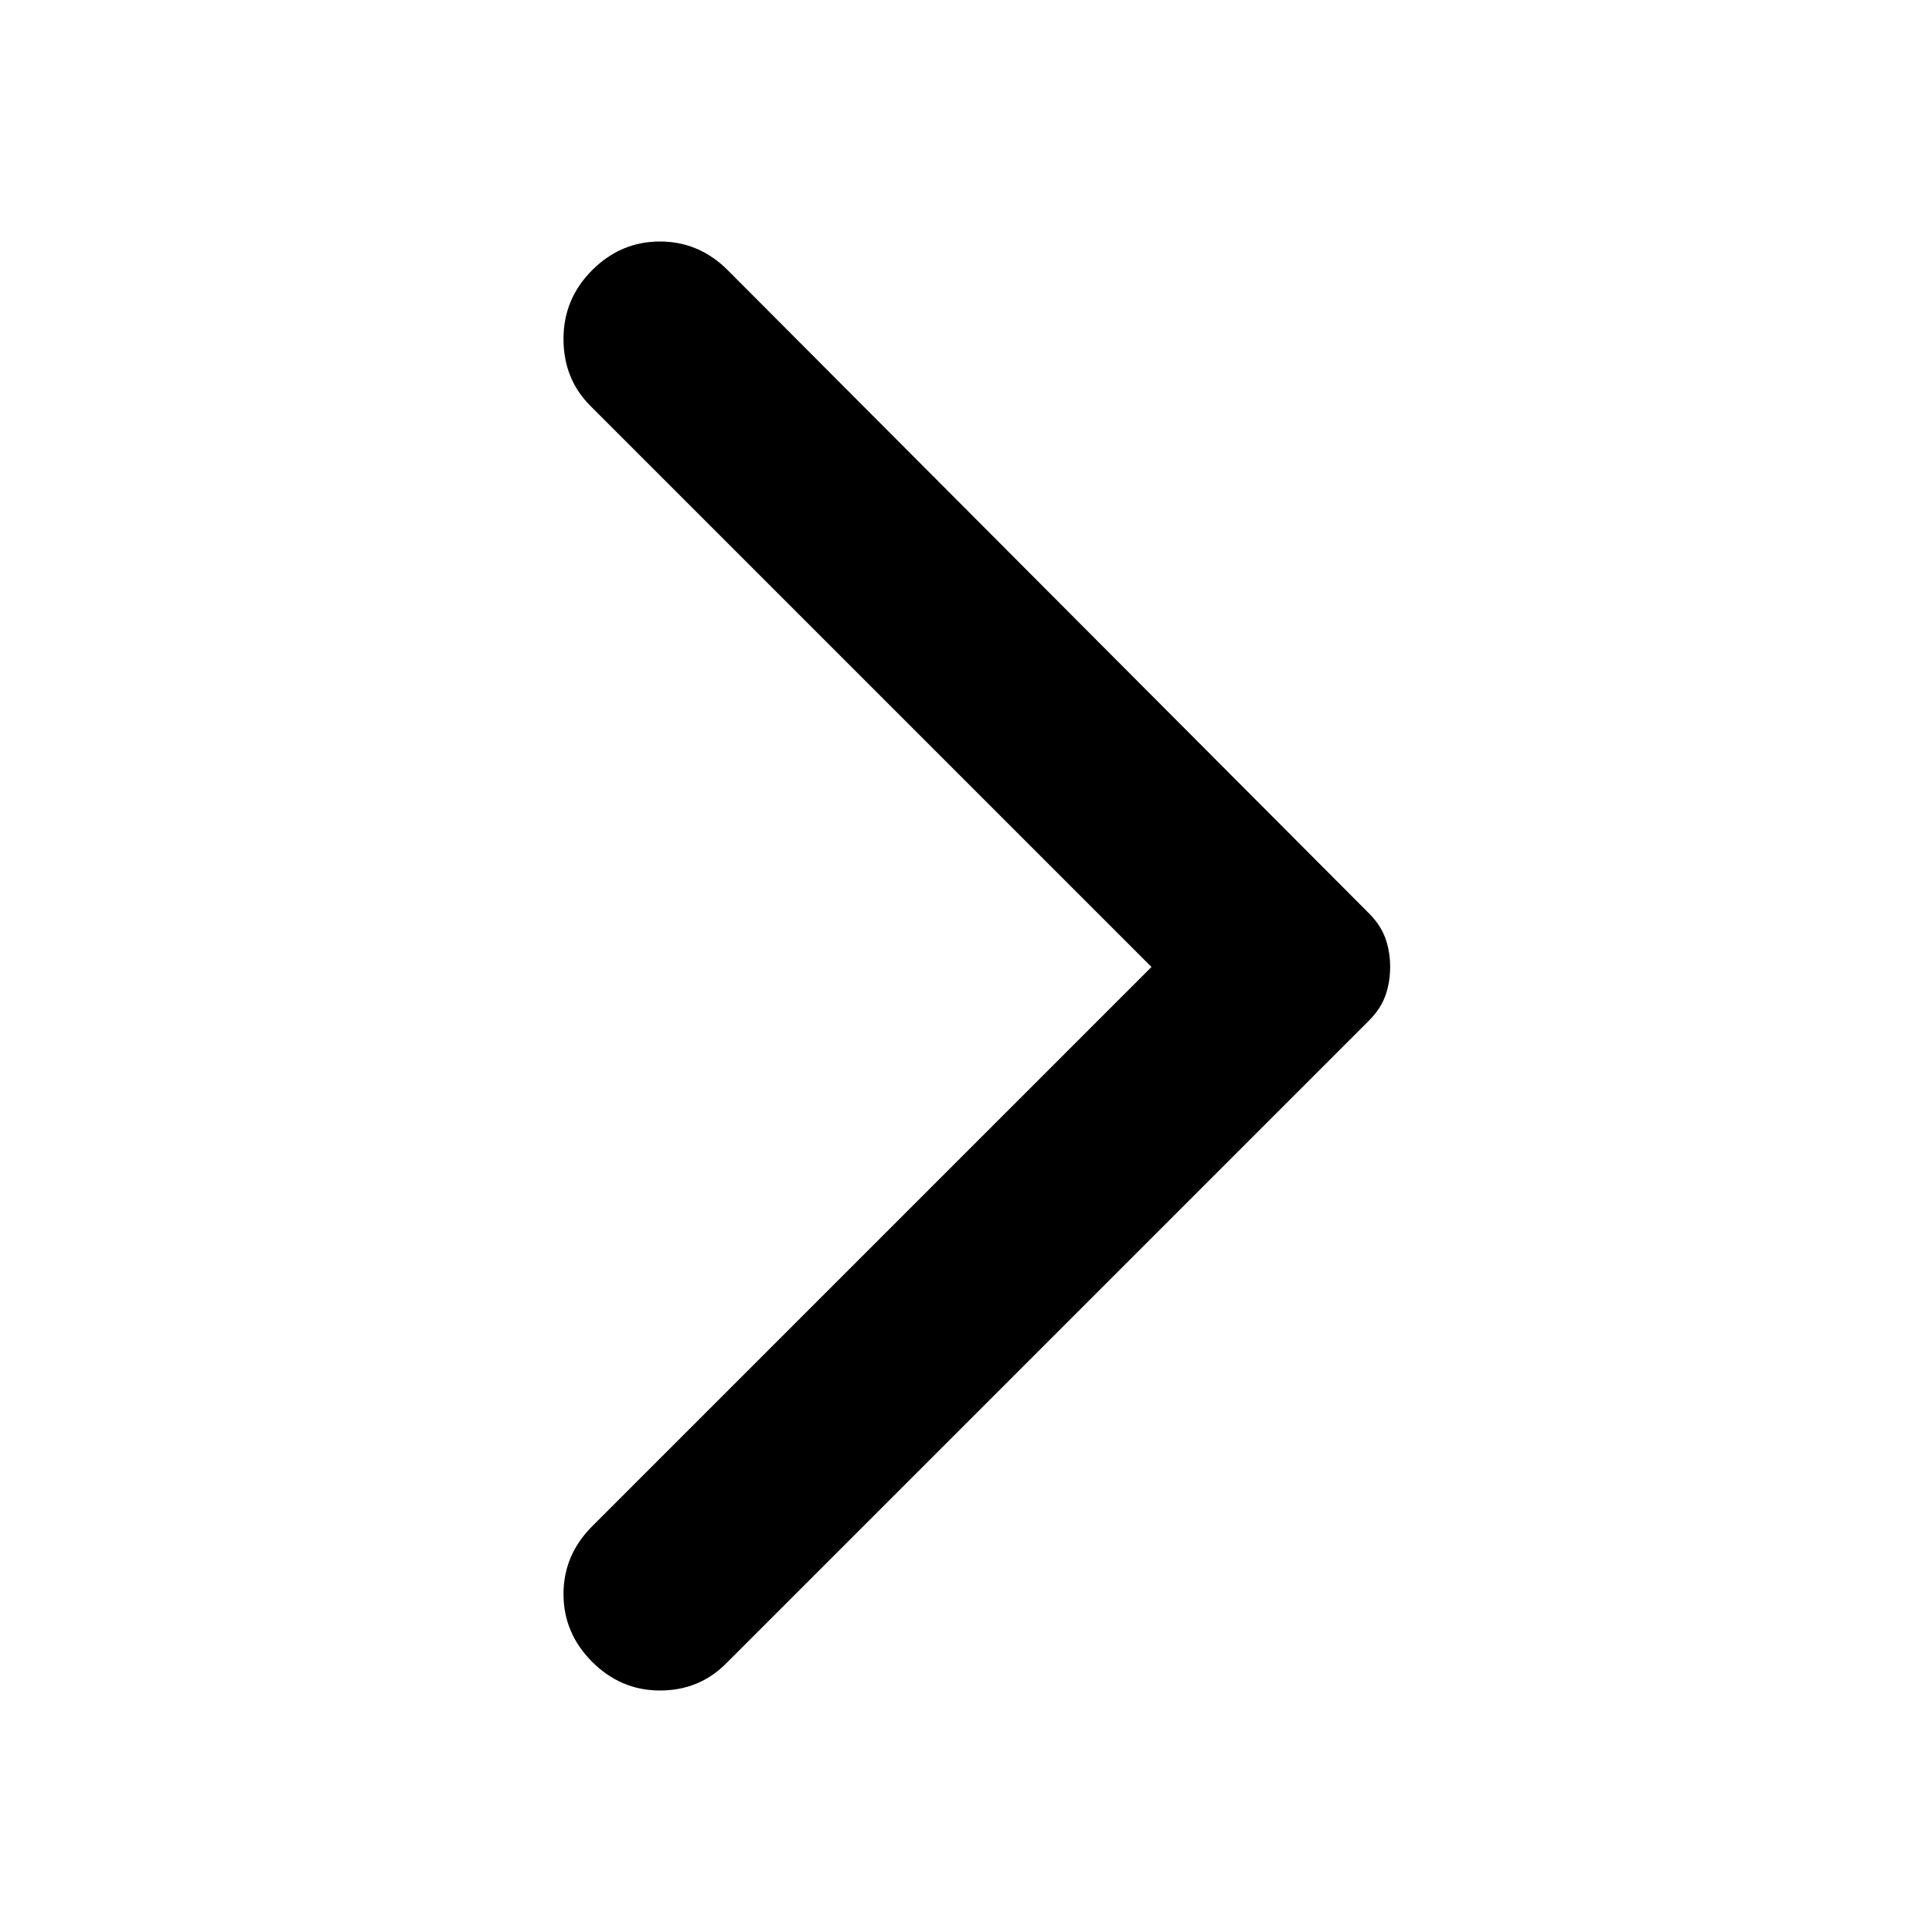 <svg width="24" height="24" viewBox="0 0 24 24" xmlns="http://www.w3.org/2000/svg">
<path d="M7.356 20.644C7.119 20.407 7 20.126 7 19.802C7 19.478 7.119 19.198 7.356 18.96L14.304 12.012L7.332 5.04C7.111 4.818 7 4.542 7 4.209C7 3.877 7.119 3.593 7.356 3.356C7.593 3.119 7.874 3 8.198 3C8.522 3 8.802 3.119 9.04 3.356L17.008 11.348C17.103 11.443 17.17 11.546 17.21 11.656C17.249 11.767 17.269 11.885 17.269 12.012C17.269 12.138 17.249 12.257 17.21 12.368C17.17 12.478 17.103 12.581 17.008 12.676L9.016 20.668C8.794 20.889 8.522 21 8.198 21C7.874 21 7.593 20.881 7.356 20.644Z" fill="black"/>
</svg>
